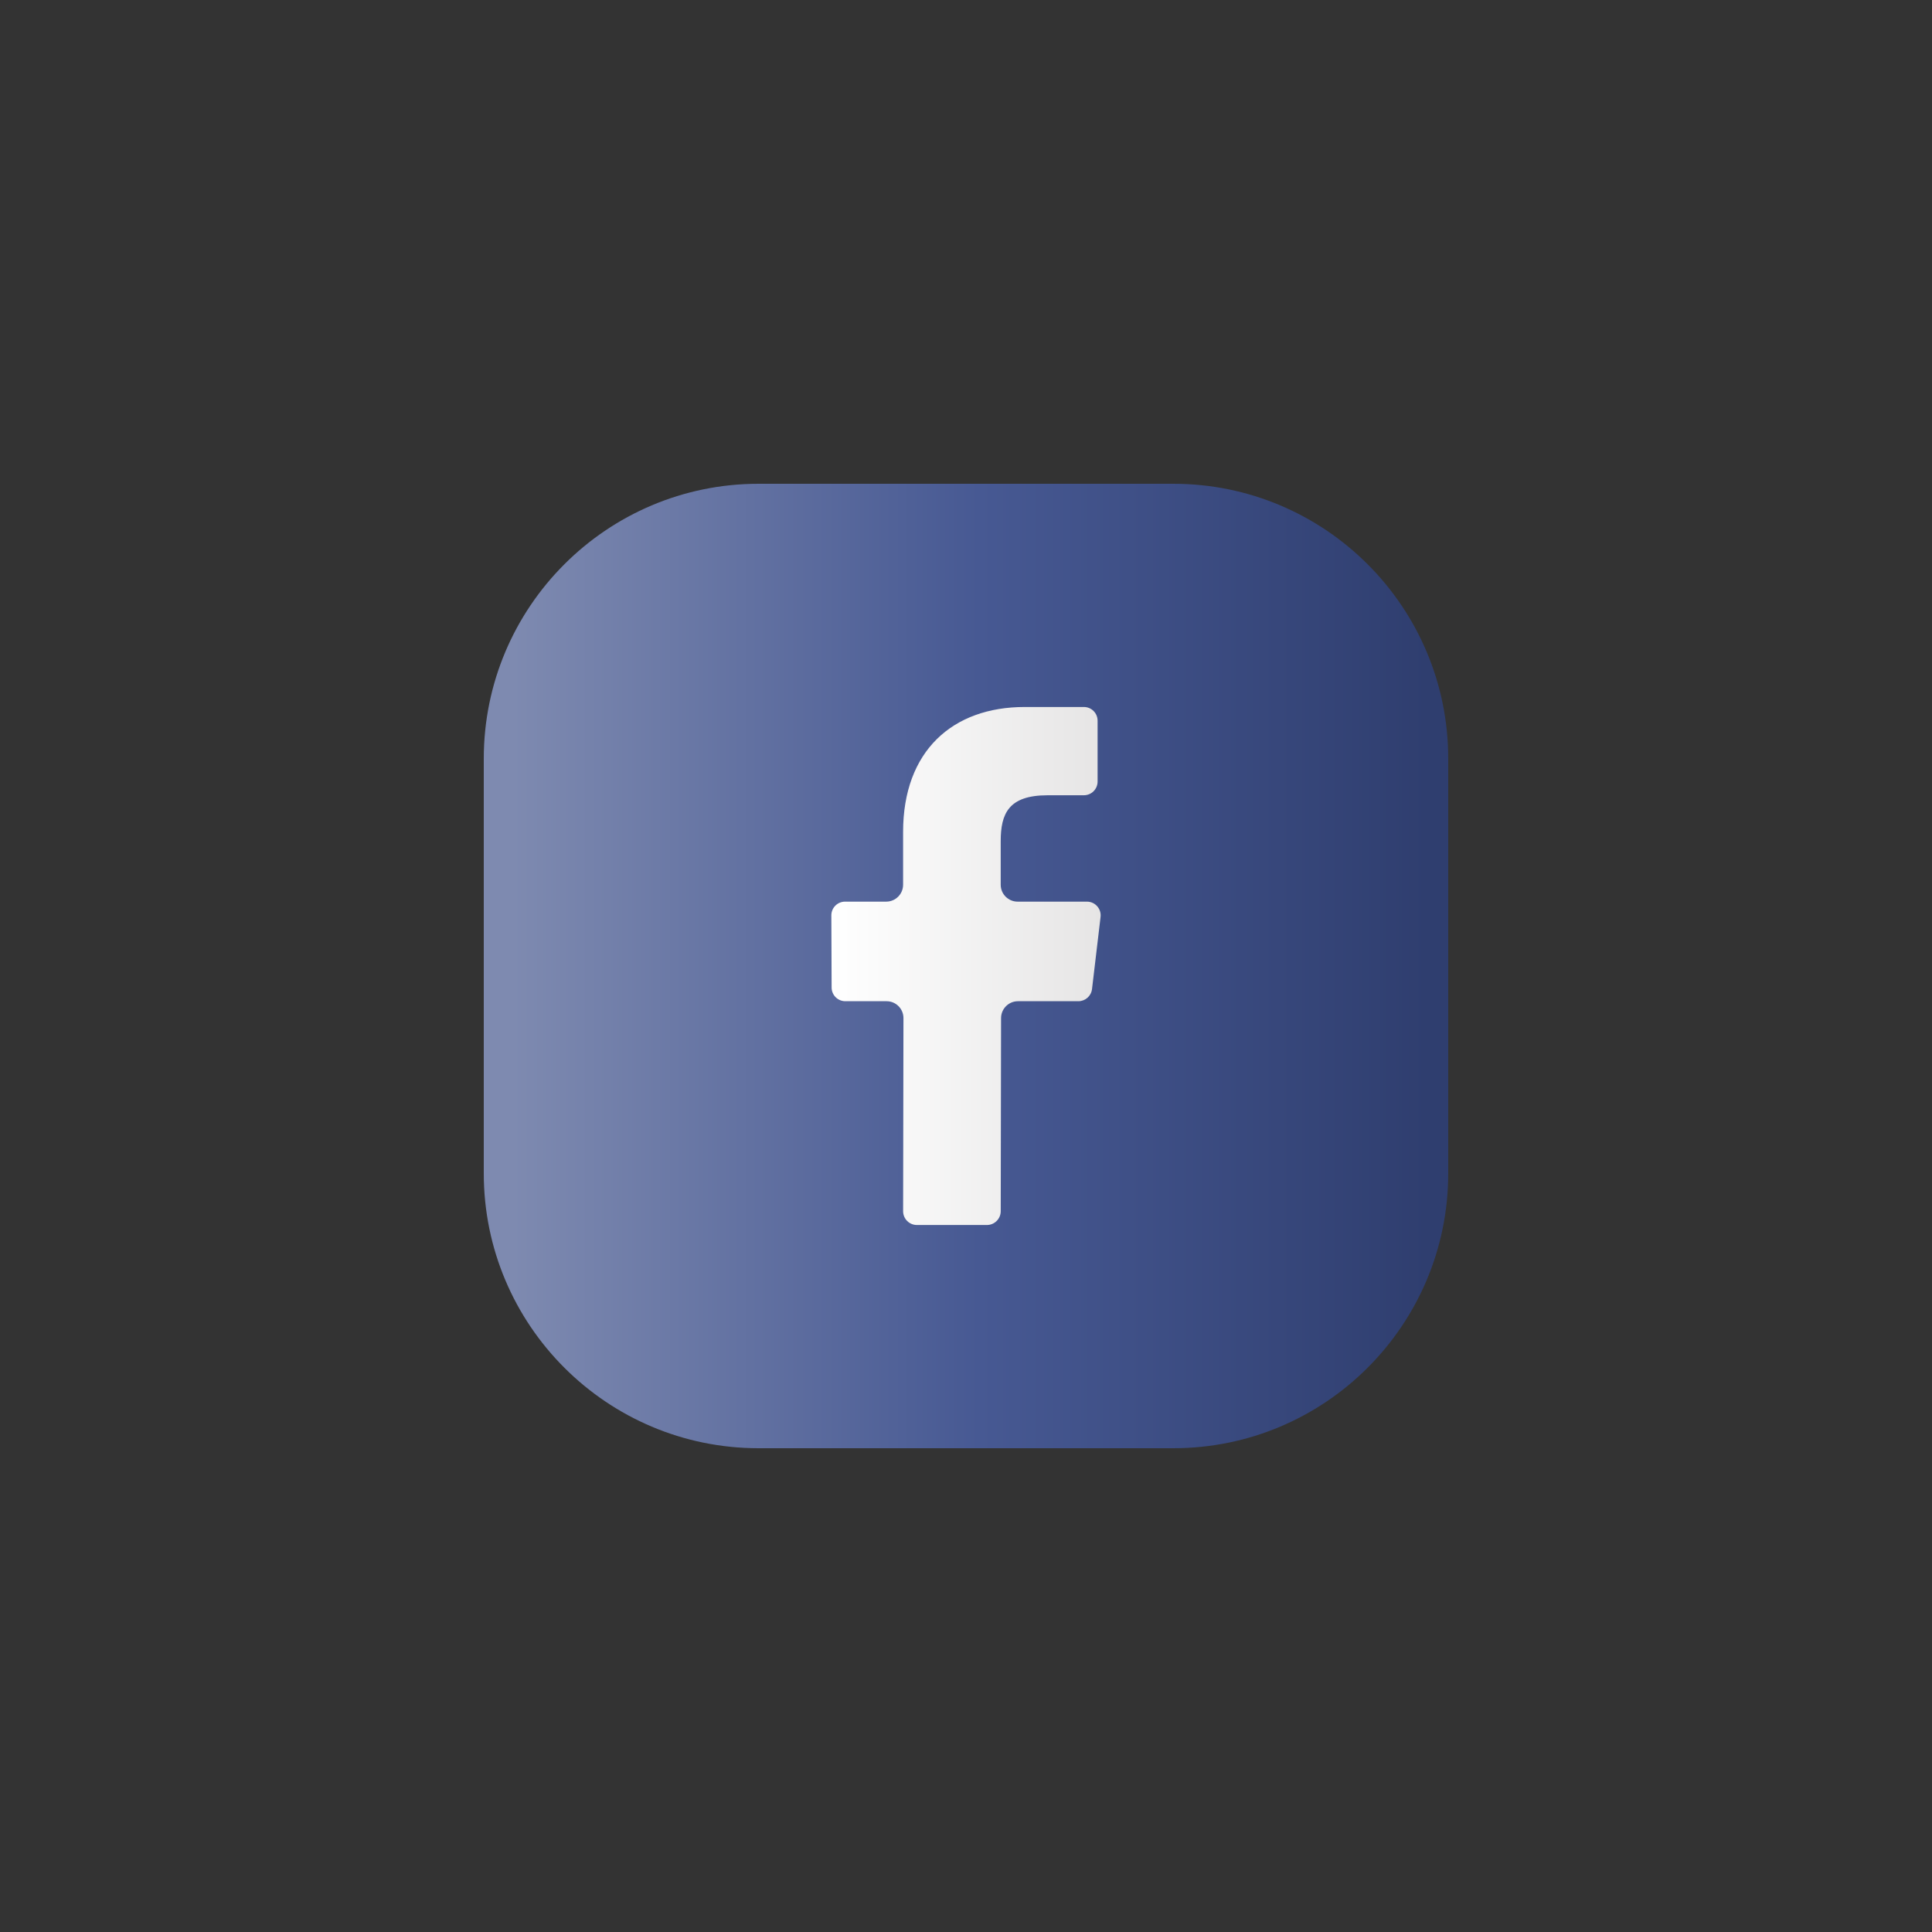 <?xml version="1.0" encoding="UTF-8" standalone="no" ?>
<!DOCTYPE svg PUBLIC "-//W3C//DTD SVG 1.1//EN" "http://www.w3.org/Graphics/SVG/1.1/DTD/svg11.dtd">
<svg xmlns="http://www.w3.org/2000/svg" xmlns:xlink="http://www.w3.org/1999/xlink" version="1.1" width="400" height="400" viewBox="0 0 400 400" xml:space="preserve">
<rect x="0" y="0" width="400" height="400" fill="#333333" stroke="none"/>
<desc>Created with Fabric.js 3.6.2</desc>
<defs>
</defs>
<g transform="matrix(0.39 0 0 0.39 200 200)"  >
<linearGradient id="SVGID__lgradient_30_1" gradientUnits="userSpaceOnUse" gradientTransform="matrix(512 0 0 512 -5248 1920)"  x1="0" y1="0.5" x2="1" y2="0.5">
<stop offset="2.609%" style="stop-color:rgb(126,138,176);stop-opacity: 1"/>
<stop offset="51.304%" style="stop-color:rgb(71,89,147);stop-opacity: 1"/>
<stop offset="98.261%" style="stop-color:rgb(47,62,111);stop-opacity: 1"/>
</linearGradient>
<path style="stroke: none; stroke-width: 1; stroke-dasharray: none; stroke-linecap: butt; stroke-dashoffset: 0; stroke-linejoin: miter; stroke-miterlimit: 4; fill: url(#SVGID__lgradient_30_1); fill-rule: nonzero; opacity: 1;"  transform=" translate(4992, -2176)" d="M -5102.08 1920 L -4881.92 1920 C -4801.385 1920 -4736 1985.385 -4736 2065.92 L -4736 2286.08 C -4736 2366.615 -4801.385 2432 -4881.92 2432 L -5102.08 2432 C -5182.615 2432 -5248 2366.615 -5248 2286.08 L -5248 2065.92 C -5248 1985.385 -5182.615 1920 -5102.08 1920 Z" stroke-linecap="round" />
</g>
<g transform="matrix(0.39 0 0 0.39 200 200)"  >
<linearGradient id="SVGID__lgradient_31_2" gradientUnits="userSpaceOnUse" gradientTransform="matrix(142.97 0 0 275 -5063.48 2038.5)"  x1="0" y1="0.5" x2="1" y2="0.5">
<stop offset="0%" style="stop-color:rgb(255,255,255);stop-opacity: 1"/>
<stop offset="100%" style="stop-color:rgb(230,229,229);stop-opacity: 1"/>
</linearGradient>
<path style="stroke: none; stroke-width: 1; stroke-dasharray: none; stroke-linecap: butt; stroke-dashoffset: 0; stroke-linejoin: miter; stroke-miterlimit: 4; fill: url(#SVGID__lgradient_31_2); fill-rule: nonzero; opacity: 1;"  transform=" translate(4992, -2176)" d="M -5025.38 2306.165 L -5025.204 2203.655 C -5025.195 2198.708 -5029.205 2194.692 -5034.152 2194.692 L -5056.054 2194.692 C -5060.065 2194.692 -5063.321 2191.448 -5063.337 2187.437 L -5063.485 2149.14 C -5063.5 2145.107 -5060.235 2141.83 -5056.201 2141.83 L -5034.355 2141.83 C -5029.408 2141.83 -5025.391 2137.813 -5025.391 2132.866 L -5025.391 2104.826 C -5025.391 2061.883 -4999.165 2038.5 -4960.857 2038.5 L -4929.422 2038.5 C -4925.4 2038.5 -4922.139 2041.761 -4922.139 2045.783 L -4922.139 2078.075 C -4922.139 2082.096 -4925.398 2085.356 -4929.418 2085.358 L -4948.709 2085.367 C -4969.542 2085.367 -4973.576 2095.267 -4973.576 2109.795 L -4973.576 2132.867 C -4973.576 2137.814 -4969.56 2141.831 -4964.613 2141.831 L -4927.799 2141.831 C -4923.437 2141.831 -4920.053 2145.639 -4920.567 2149.971 L -4925.106 2188.267 C -4925.54 2191.932 -4928.648 2194.693 -4932.338 2194.693 L -4964.408 2194.693 C -4969.356 2194.693 -4973.379 2198.71 -4973.387 2203.657 L -4973.564 2306.166 C -4973.571 2310.214 -4976.863 2313.5 -4980.91 2313.5 L -5018.058 2313.499 C -5022.106 2313.499 -5025.387 2310.212 -5025.38 2306.165 Z" stroke-linecap="round" />
</g>
</svg>